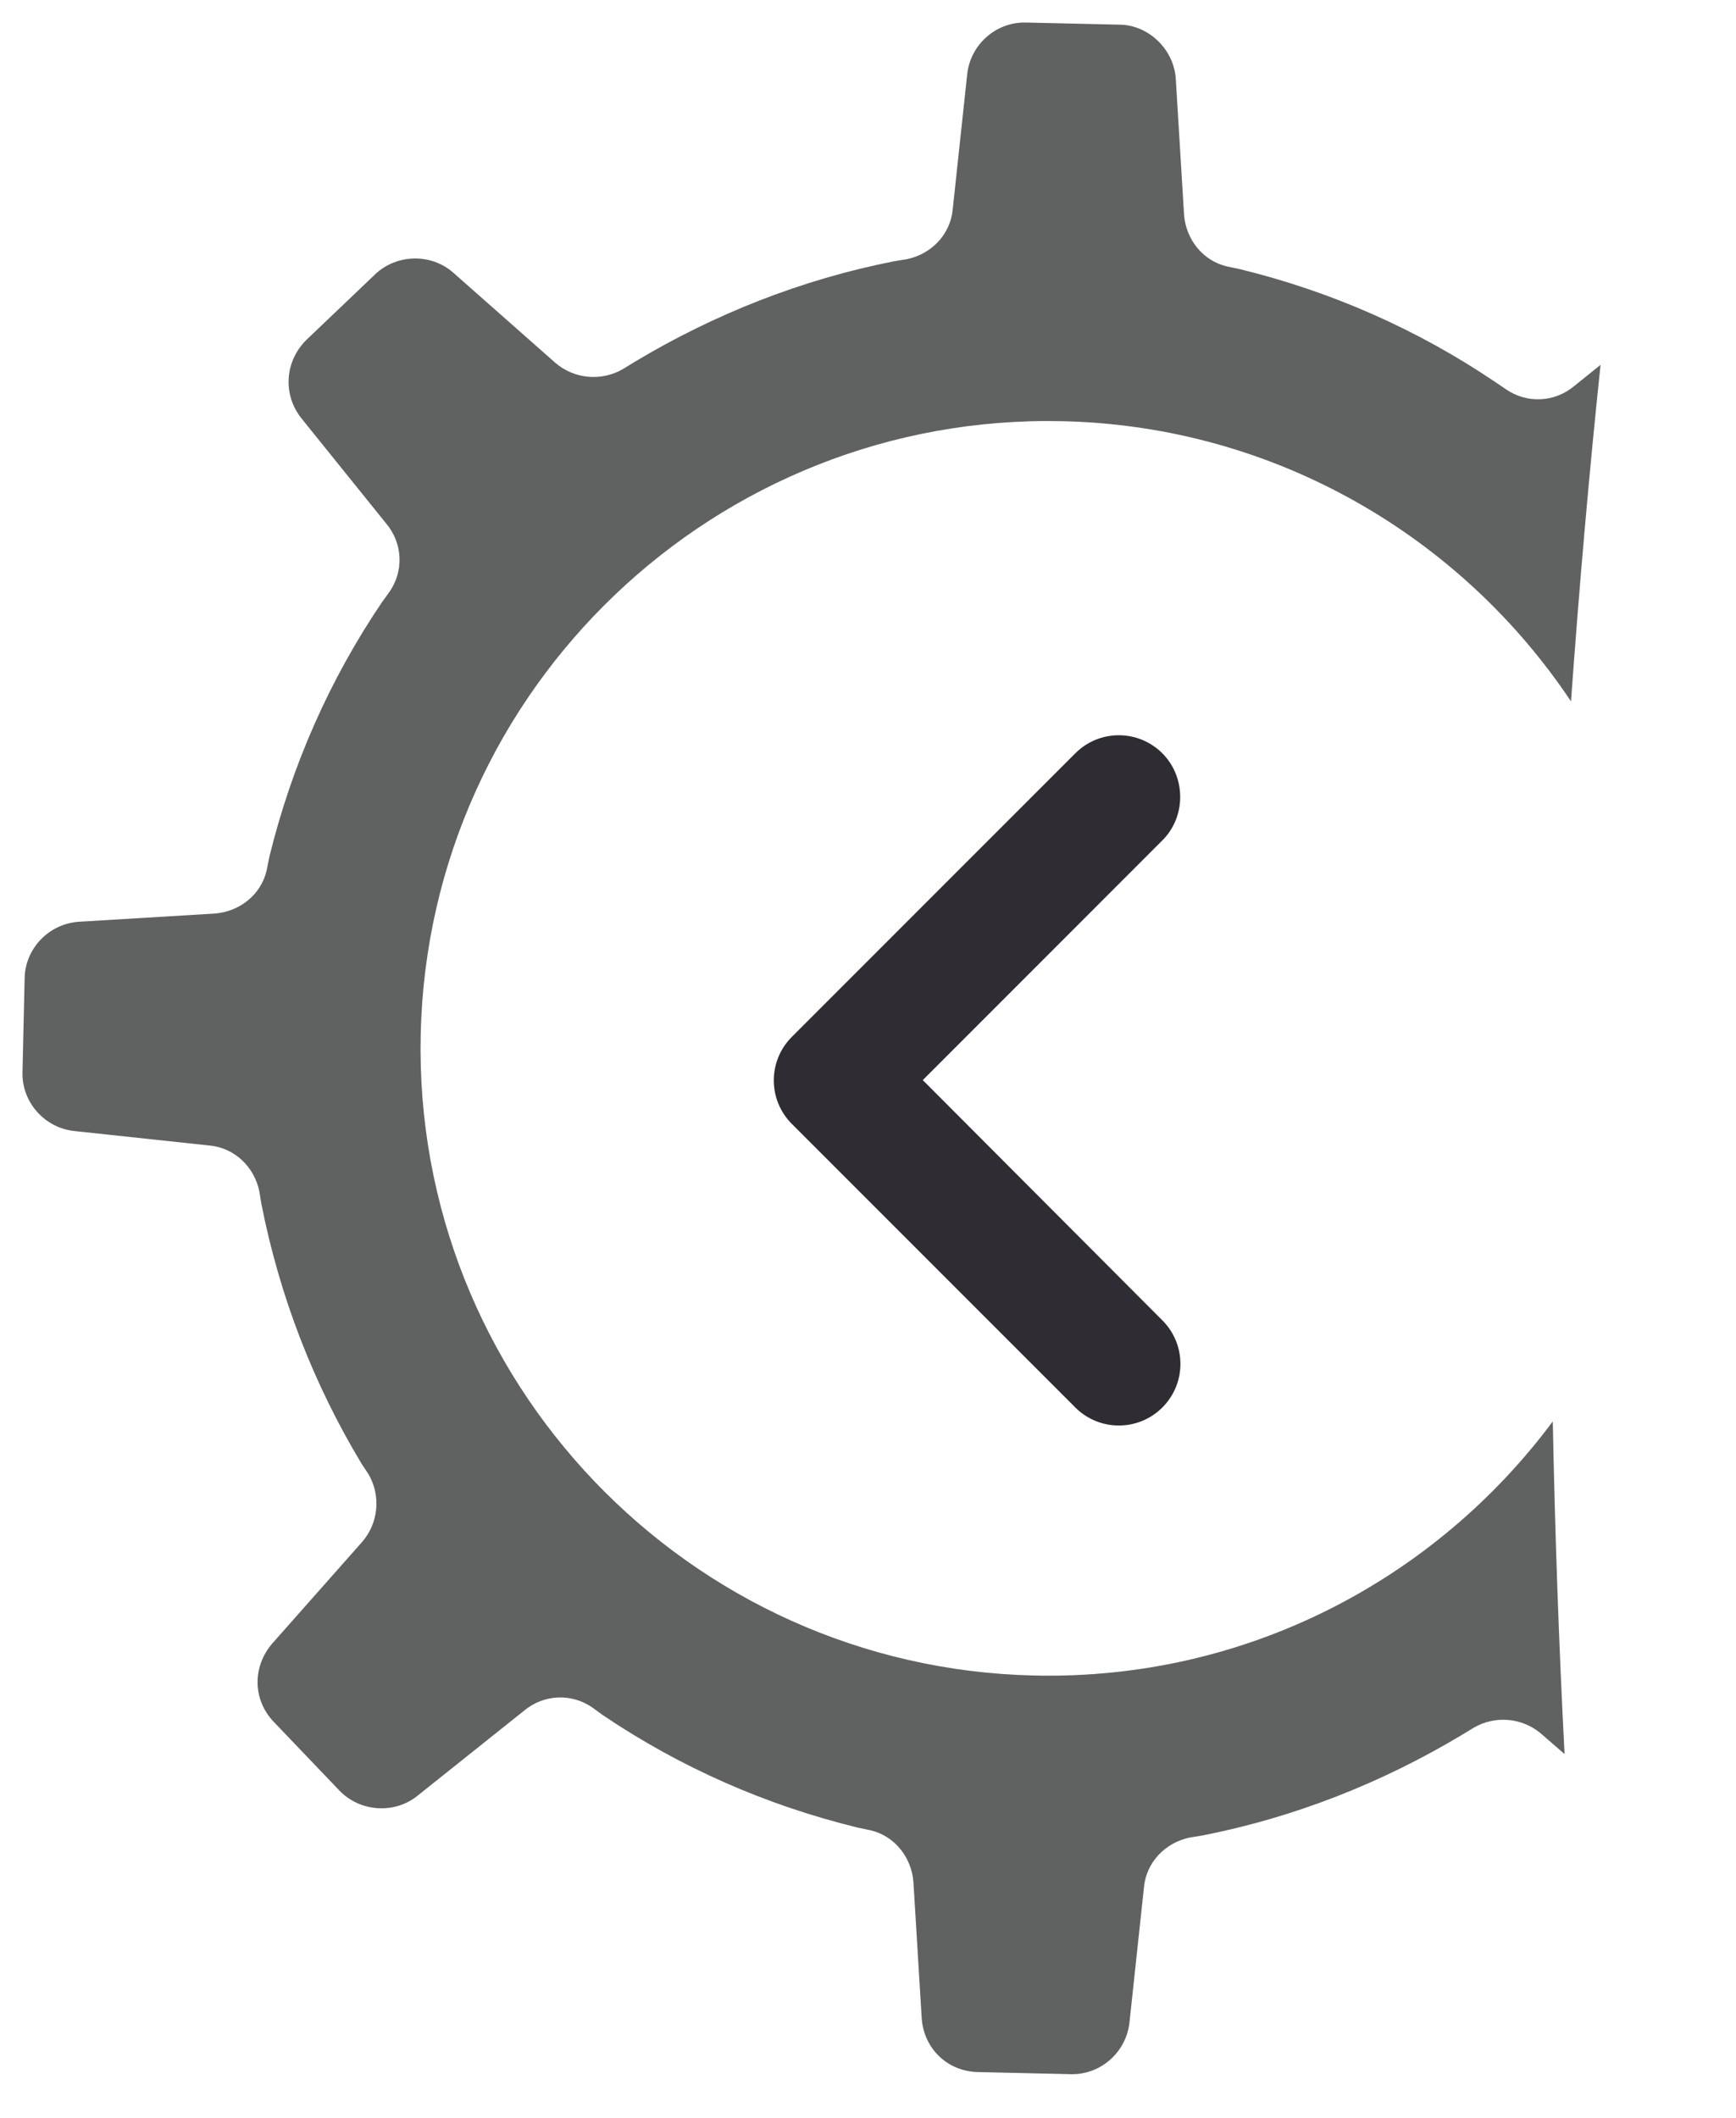 <svg width="41" height="50" viewBox="0 0 41 50" fill="none" xmlns="http://www.w3.org/2000/svg">
<path d="M27.452 17.785C26.883 17.216 25.965 17.216 25.396 17.785L18.702 24.479C18.133 25.047 18.133 25.966 18.702 26.535L25.396 33.229C25.965 33.797 26.883 33.797 27.452 33.229C28.021 32.66 28.021 31.741 27.452 31.172L21.794 25.5L27.452 19.841C28.021 19.273 28.006 18.339 27.452 17.785Z" fill="#2F2C33"/>
<path d="M27.77 1.873L27.964 5.066C28.008 5.659 28.416 6.164 28.987 6.292L29.291 6.356C31.439 6.883 33.463 7.77 35.308 9.015L35.571 9.193C36.06 9.528 36.711 9.505 37.178 9.115L37.801 8.614C37.532 11.166 37.299 13.833 37.103 16.559C34.516 12.681 30.123 10.06 25.1 9.944C16.924 9.756 10.124 16.243 9.936 24.41C9.748 32.576 16.243 39.369 24.418 39.557C29.423 39.672 33.892 37.293 36.673 33.558C36.726 36.251 36.819 38.869 36.951 41.411L36.408 40.94C35.958 40.548 35.31 40.495 34.806 40.789L34.535 40.954C32.635 42.094 30.572 42.906 28.402 43.333L28.095 43.383C27.519 43.504 27.069 43.97 27.017 44.561L26.676 47.741C26.603 48.446 25.998 48.986 25.291 48.969L23.094 48.919C22.368 48.902 21.808 48.355 21.767 47.628L21.573 44.436C21.529 43.843 21.12 43.337 20.55 43.209L20.246 43.145C18.098 42.619 16.073 41.732 14.229 40.487L13.985 40.309C13.496 39.974 12.845 39.997 12.378 40.387L9.866 42.391C9.321 42.837 8.5 42.779 8.015 42.272L6.466 40.652C5.962 40.125 5.961 39.342 6.432 38.799L8.551 36.405C8.944 35.955 8.997 35.308 8.703 34.804L8.537 34.553C7.395 32.655 6.602 30.594 6.174 28.427L6.124 28.121C6.003 27.545 5.536 27.096 4.944 27.044L1.76 26.703C1.055 26.63 0.515 26.025 0.531 25.319L0.582 23.087C0.599 22.381 1.166 21.802 1.874 21.761L5.07 21.568C5.664 21.524 6.17 21.116 6.298 20.546L6.363 20.223C6.89 18.078 7.777 16.056 9.024 14.213L9.201 13.969C9.538 13.481 9.514 12.831 9.124 12.364L7.117 9.874C6.671 9.31 6.727 8.529 7.236 8.025L8.858 6.478C9.366 5.993 10.188 5.974 10.712 6.444L13.11 8.561C13.56 8.953 14.208 9.007 14.712 8.713L14.983 8.547C16.883 7.407 18.946 6.596 21.116 6.168L21.423 6.118C21.999 5.998 22.449 5.531 22.501 4.94L22.842 1.76C22.915 1.055 23.52 0.516 24.227 0.532L26.462 0.583C27.13 0.599 27.729 1.166 27.77 1.873Z" fill="#606161"/>
</svg>
